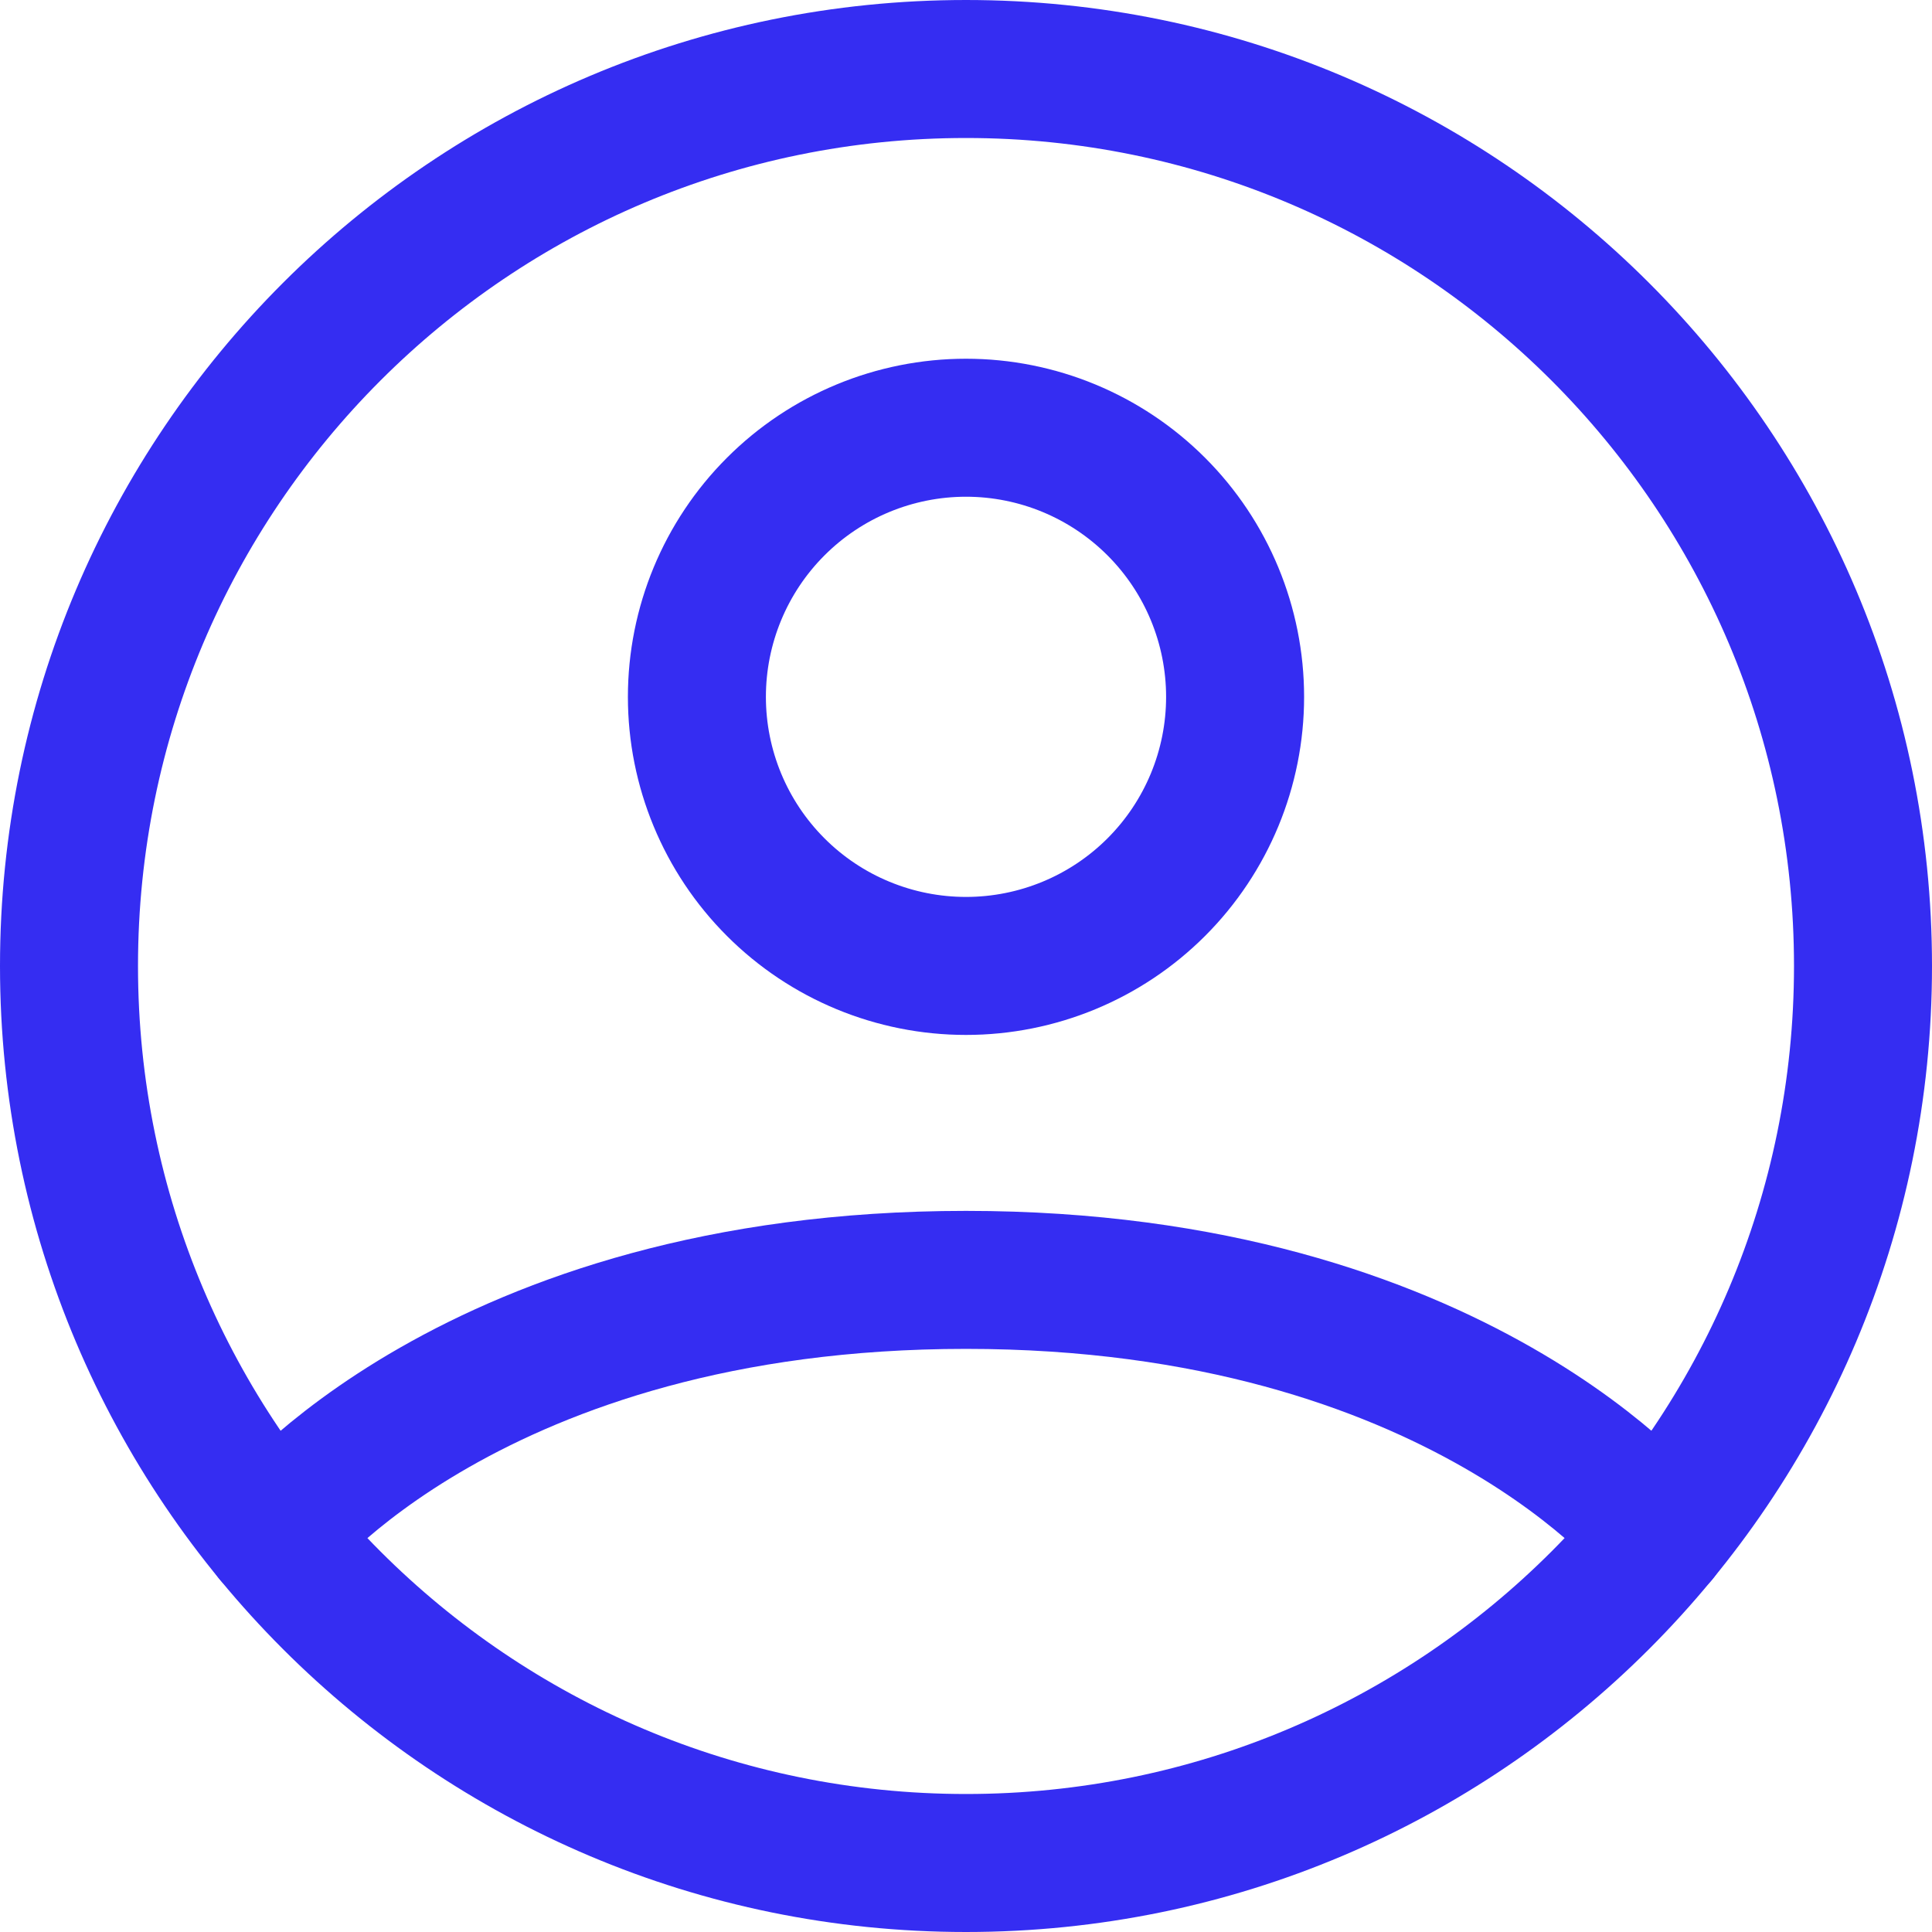 <svg width="28" height="28" viewBox="0 0 28 28" fill="none" xmlns="http://www.w3.org/2000/svg">
<g clip-path="url(#clip0_887_4237)">
<path d="M14 1C6.82 1 1 6.82 1 14C1 21.18 6.82 27 14 27C21.18 27 27 21.18 27 14C27 6.82 21.18 1 14 1Z" stroke="#352DF2" stroke-width="2" stroke-linecap="round" stroke-linejoin="round"/>
<path d="M3.952 22.249C3.952 22.249 6.85 18.549 14 18.549C21.15 18.549 24.049 22.249 24.049 22.249M14 13.999C15.034 13.999 16.026 13.589 16.758 12.857C17.489 12.126 17.9 11.134 17.9 10.1C17.9 9.065 17.489 8.073 16.758 7.342C16.026 6.61 15.034 6.199 14 6.199C12.966 6.199 11.973 6.61 11.242 7.342C10.511 8.073 10.1 9.065 10.1 10.1C10.1 11.134 10.511 12.126 11.242 12.857C11.973 13.589 12.966 13.999 14 13.999Z" stroke="#352DF2" stroke-width="2" stroke-linecap="round" stroke-linejoin="round"/>
</g>
<defs>
<clipPath id="clip0_887_4237">
<rect width="28" height="28" fill="white"/>
</clipPath>
</defs>
</svg>
